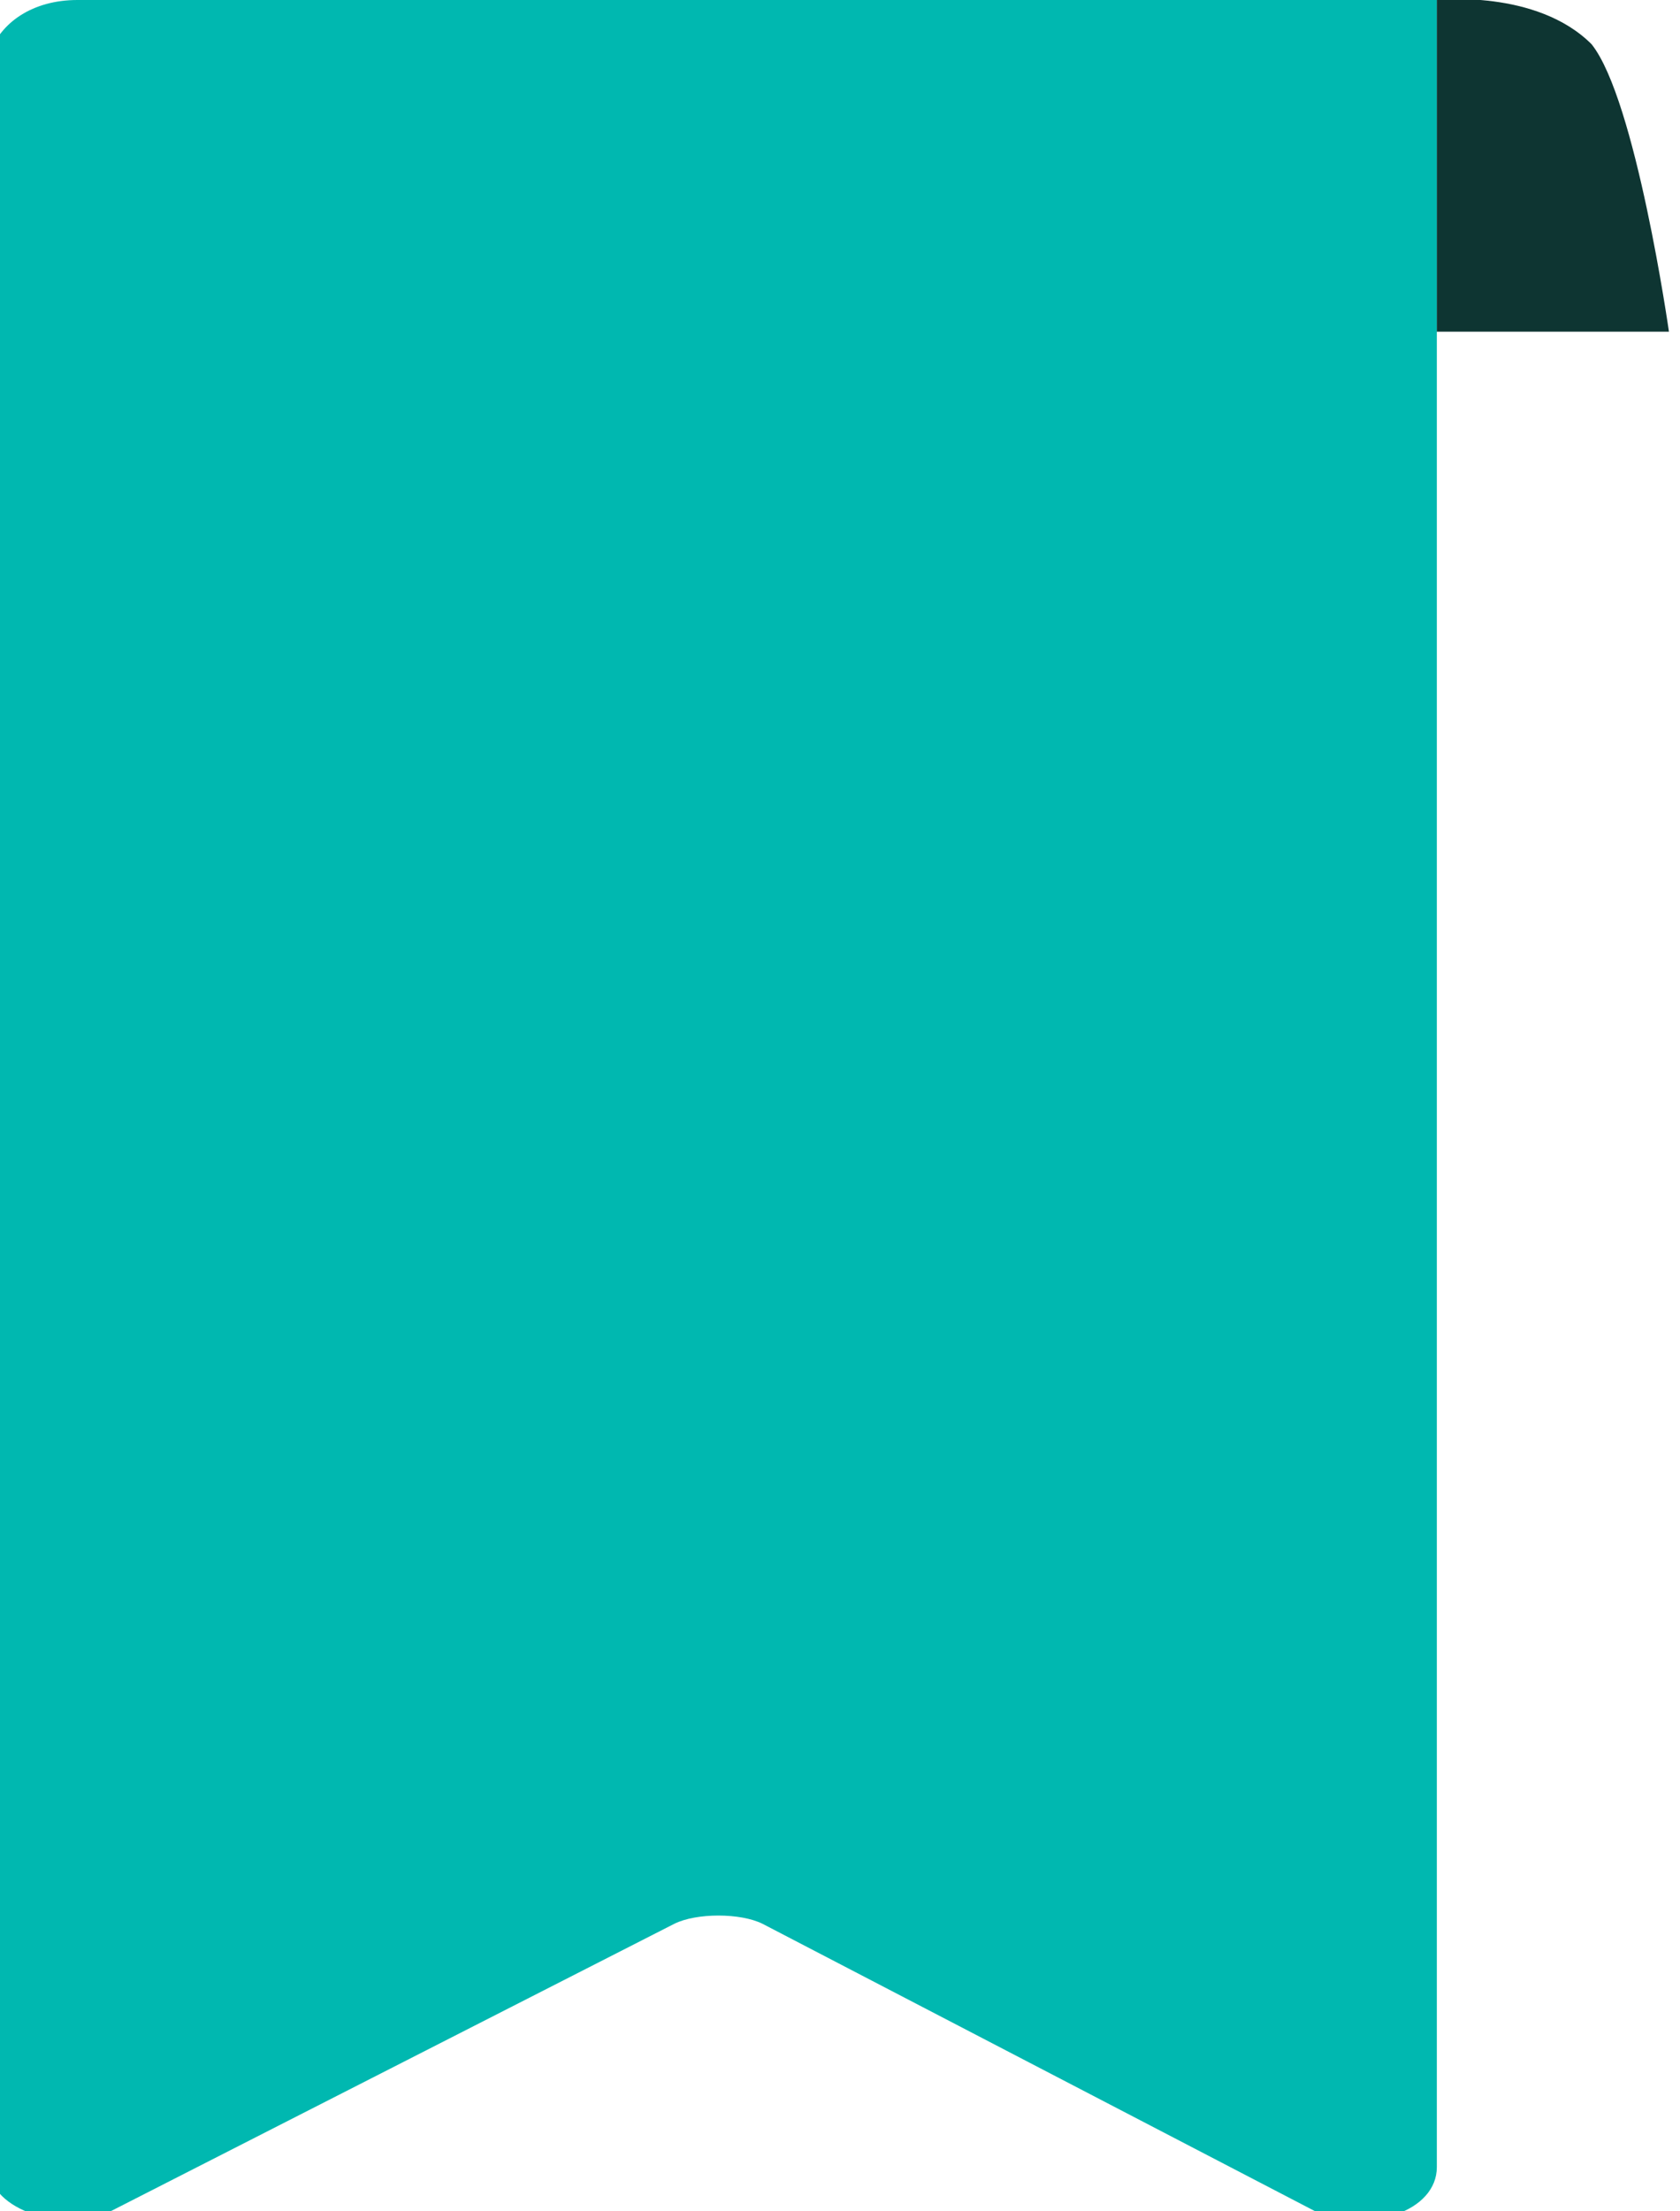 <?xml version="1.0" encoding="utf-8"?>
<!-- Generator: Adobe Illustrator 27.0.1, SVG Export Plug-In . SVG Version: 6.00 Build 0)  -->
<svg version="1.1" id="Layer_2_00000005254394500900241370000005035138420488724871_"
	 xmlns="http://www.w3.org/2000/svg" xmlns:xlink="http://www.w3.org/1999/xlink" x="0px" y="0px" viewBox="0 0 15.2 20"
	 style="enable-background:new 0 0 15.2 20;" xml:space="preserve">
<style type="text/css">
	.st0{fill:#00B8B0;}
	.st1{fill:#0E3532;}
</style>
<path class="st0" d="M13,2.8v16.8c0,0.4-0.6,0.6-1.1,0.4l-5-2.6c-0.2-0.1-0.6-0.1-0.8,0l-5.1,2.6c-0.4,0.2-1.1,0-1.1-0.4V0.5
	C0,0.2,0.3,0,0.7,0H13V2.8z"/>
<path class="st1" d="M13,0c0,0,0.9-0.1,1.4,0.4c0.4,0.5,0.7,2.6,0.7,2.6H13V0z"/>
</svg>
